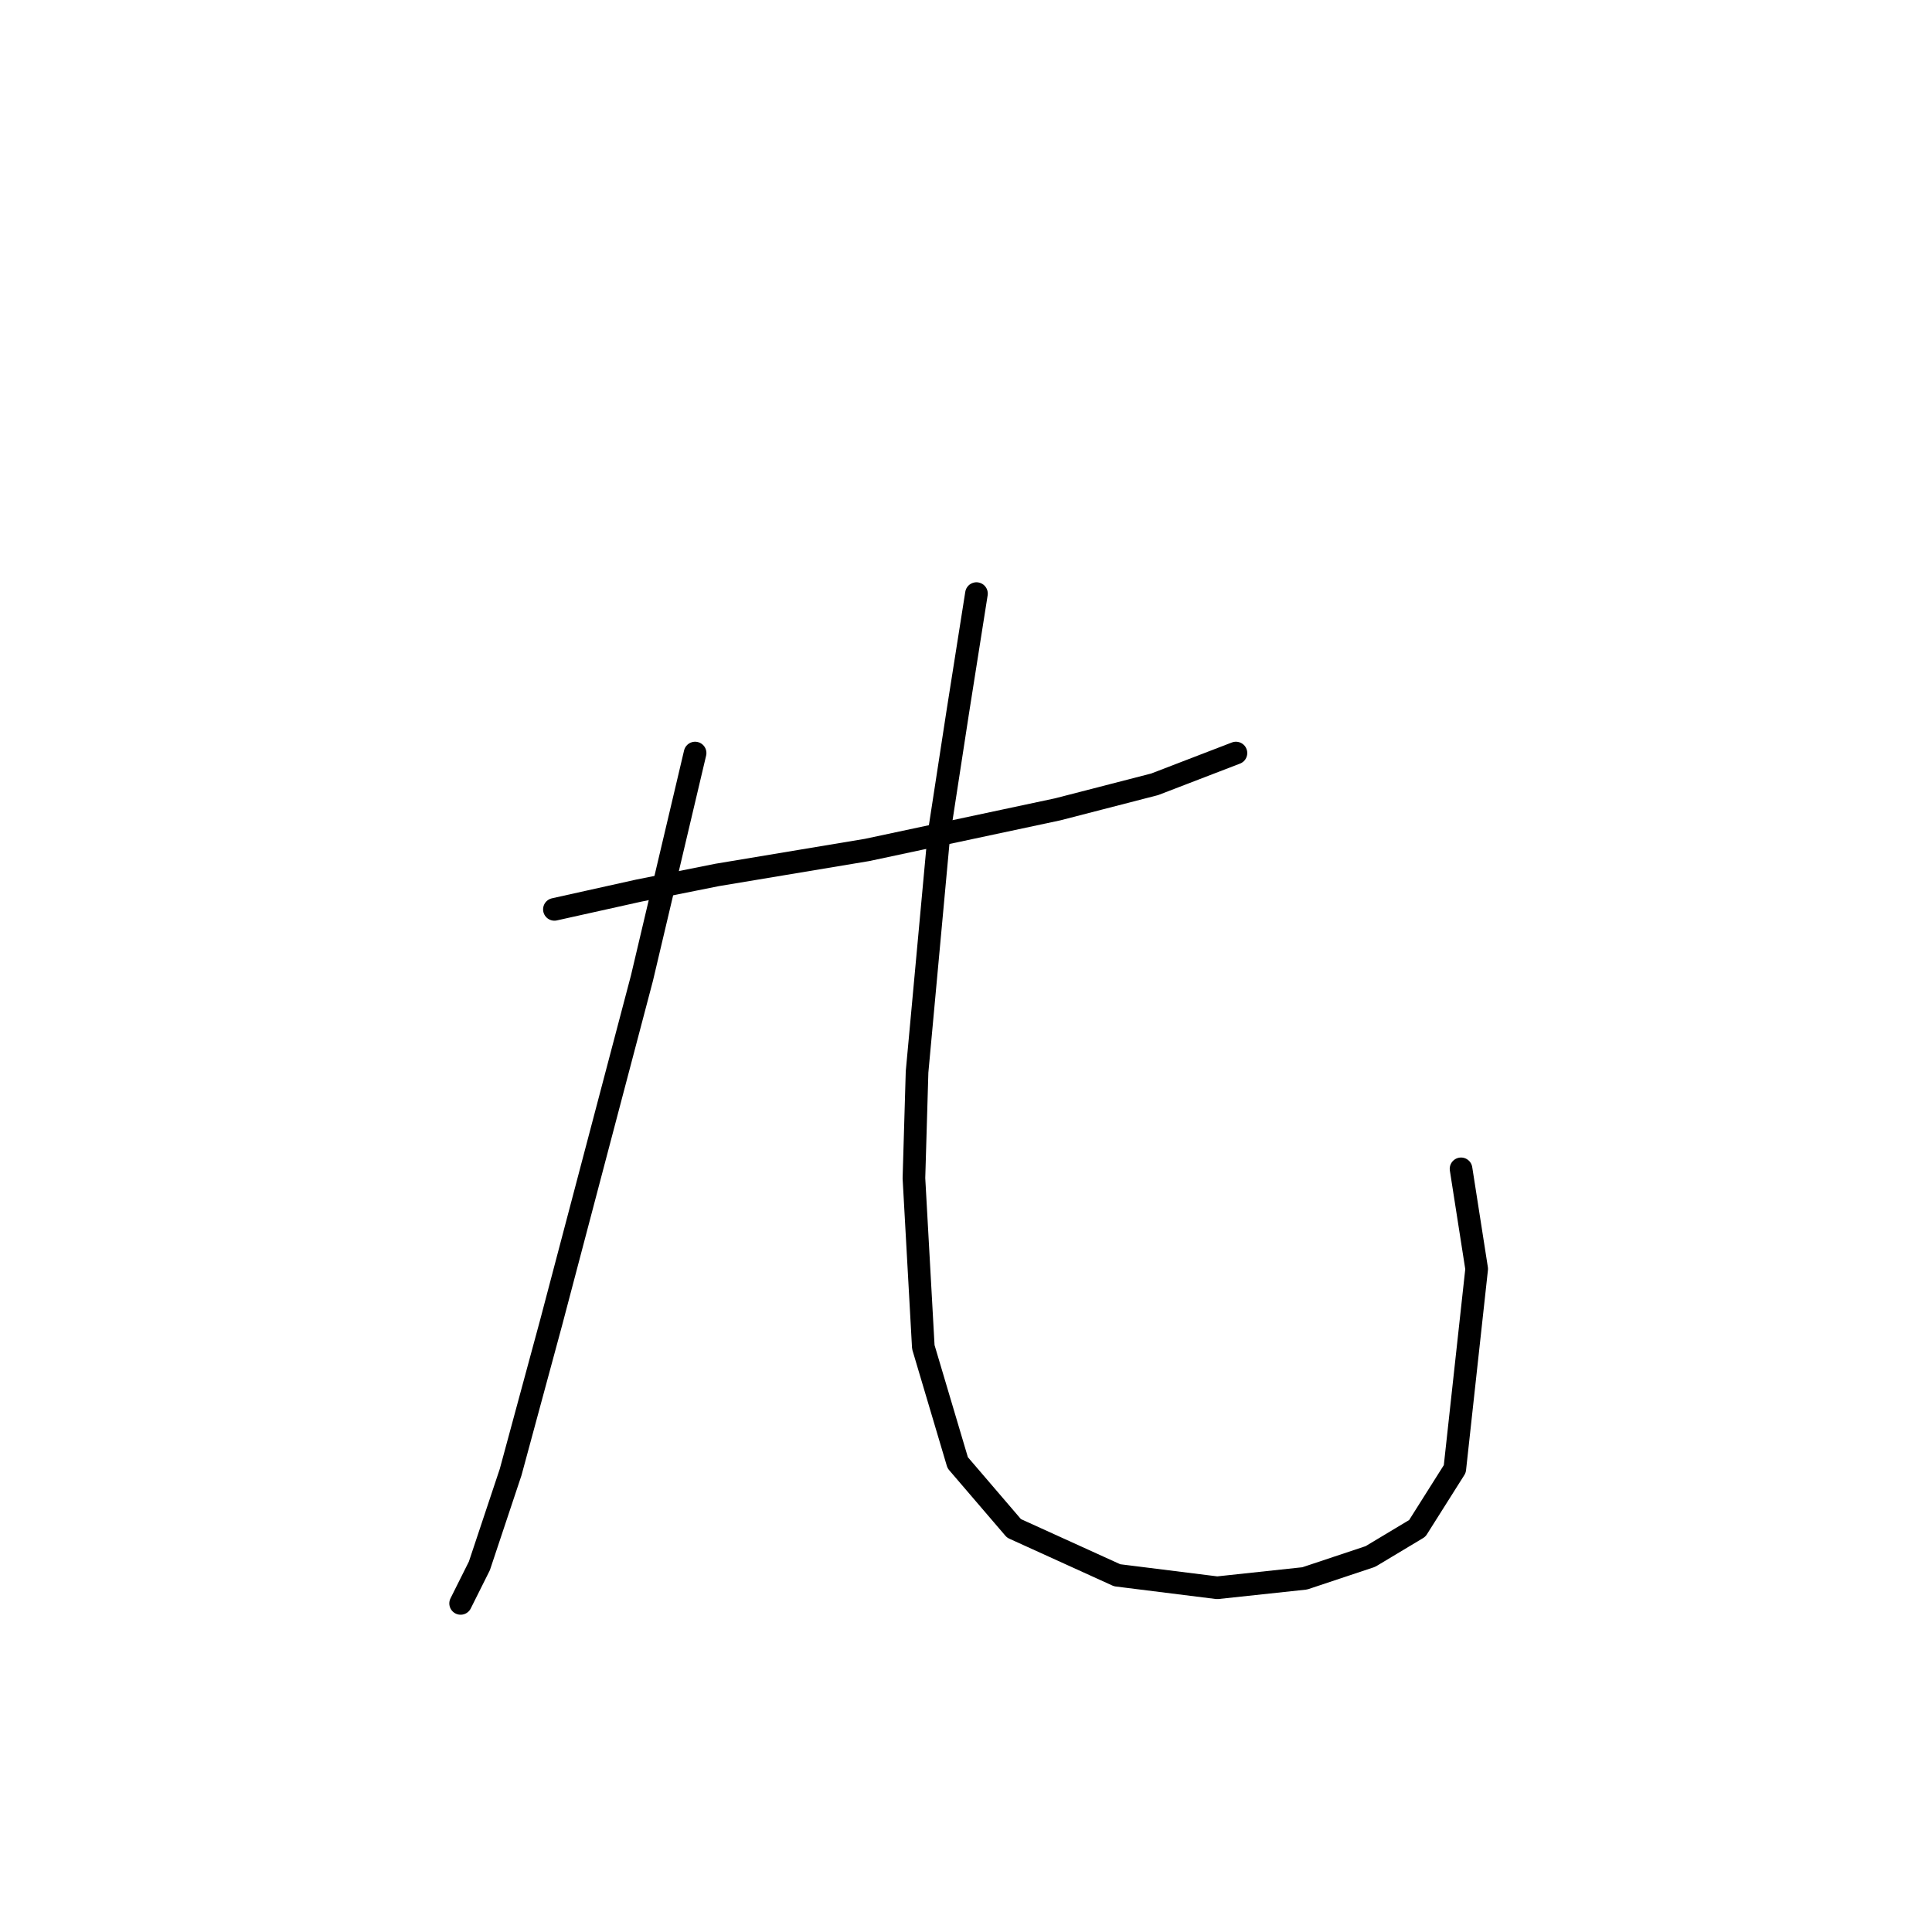 <?xml version="1.0" standalone="no"?>
    <svg width="256" height="256" xmlns="http://www.w3.org/2000/svg" version="1.1">
    <polyline stroke="black" stroke-width="3" stroke-linecap="round" fill="transparent" stroke-linejoin="round" points="73.462 120.495 84.647 118.009 95.003 115.938 114.887 112.624 140.157 107.239 152.999 103.925 163.769 99.782 163.769 99.782 " />
        <polyline stroke="black" stroke-width="3" stroke-linecap="round" fill="transparent" stroke-linejoin="round" points="92.104 99.782 85.061 129.608 73.048 175.176 67.663 195.06 63.52 207.488 61.035 212.459 61.035 212.459 " />
        <polyline stroke="black" stroke-width="3" stroke-linecap="round" fill="transparent" stroke-linejoin="round" points="129.386 78.655 126.901 94.397 124.415 110.553 121.515 142.036 121.101 156.121 122.344 178.49 126.901 193.818 134.357 202.517 148.028 208.731 161.284 210.388 172.883 209.145 181.582 206.245 187.796 202.517 192.767 194.646 195.667 168.134 193.596 154.878 193.596 154.878 " />
        </svg>